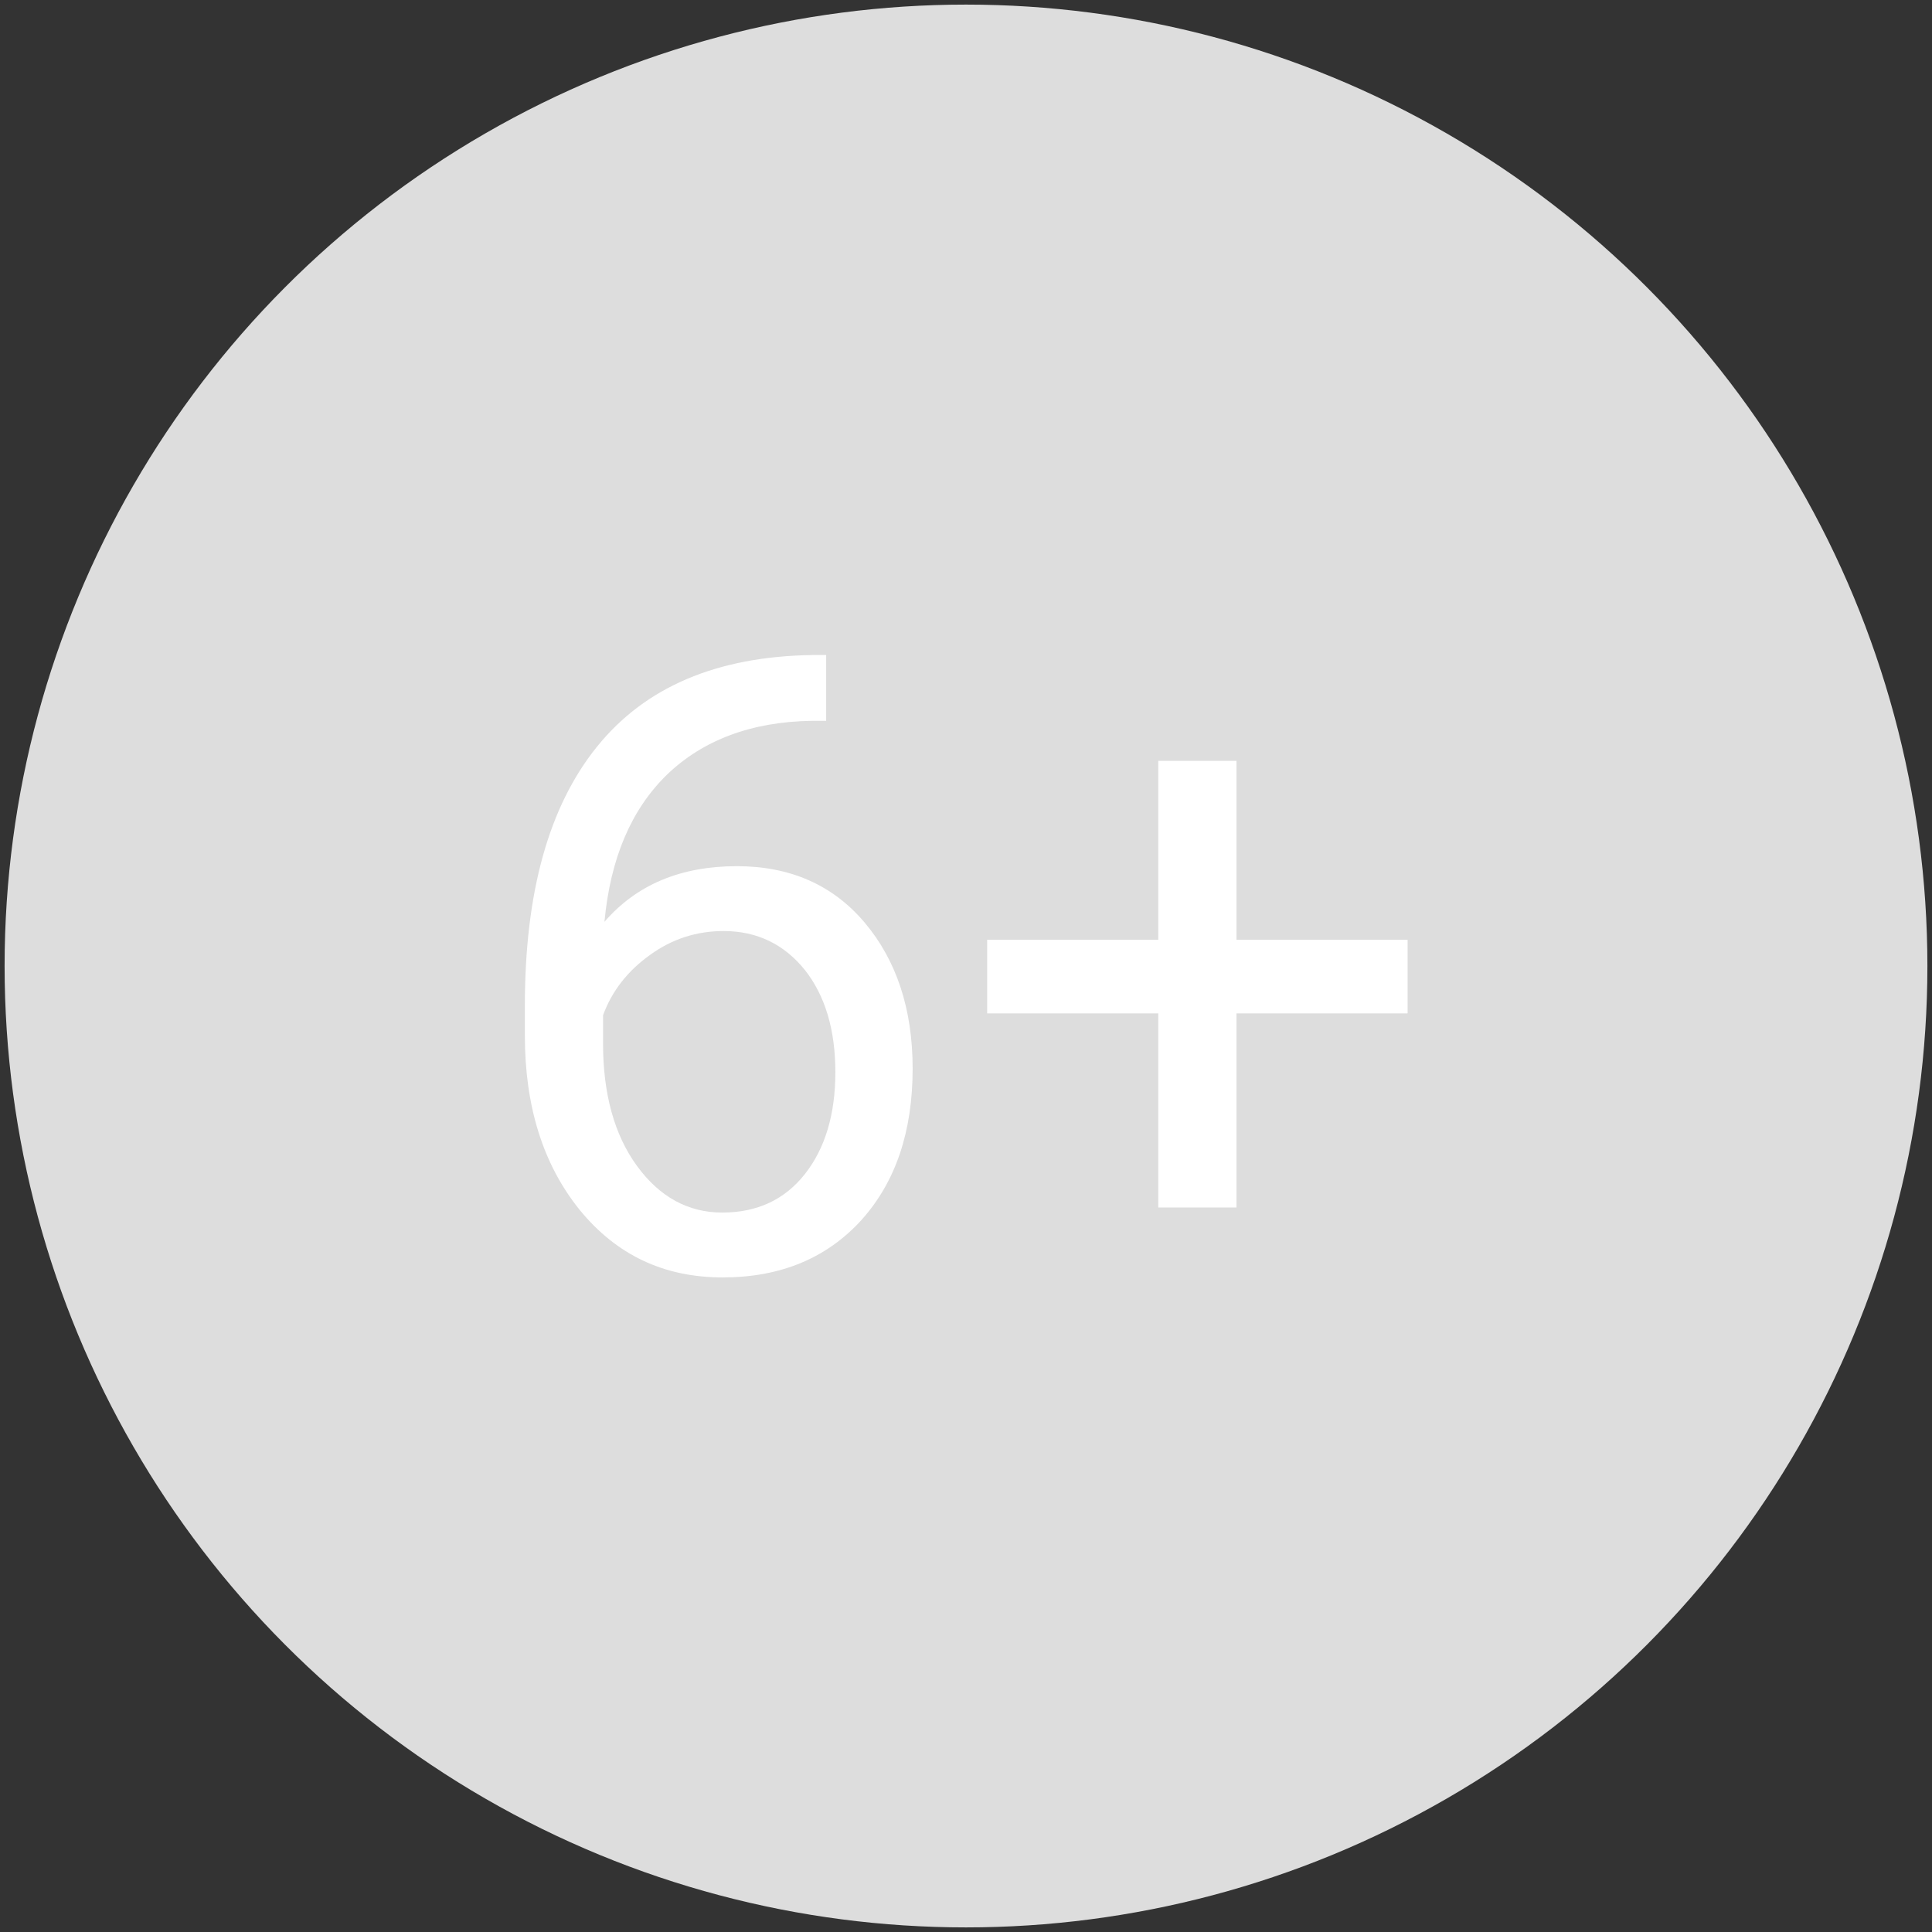 <?xml version="1.0" encoding="utf-8"?>
<!-- Generator: Adobe Illustrator 22.1.0, SVG Export Plug-In . SVG Version: 6.00 Build 0)  -->
<svg version="1.1" id="Layer_1" xmlns="http://www.w3.org/2000/svg" xmlns:xlink="http://www.w3.org/1999/xlink" x="0px" y="0px"
	 viewBox="0 0 420 420" enable-background="new 0 0 420 420" xml:space="preserve">
<rect x="0" y="0" width="420" height="420" fill="#333333" stroke="none"/>
<circle fill="#DDDDDD" cx="210" cy="210" r="209"/>
<g>
	<path fill="#FFFFFF" d="M179.6,142.3v14.4h-3.1c-13.2,0.2-23.7,4.2-31.5,11.7c-7.8,7.6-12.3,18.2-13.6,32
		c7-8.1,16.6-12.1,28.8-12.1c11.6,0,20.9,4.1,27.8,12.3c6.9,8.2,10.4,18.8,10.4,31.7c0,13.7-3.7,24.7-11.2,33
		c-7.5,8.2-17.5,12.4-30.1,12.4c-12.8,0-23.1-4.9-31.1-14.7c-7.9-9.8-11.9-22.4-11.9-37.9v-6.5c0-24.6,5.2-43.3,15.7-56.3
		c10.5-13,26.1-19.6,46.8-19.9H179.6z M157.3,202.4c-5.8,0-11.2,1.7-16,5.2c-4.9,3.5-8.3,7.9-10.2,13.1v6.2c0,11,2.5,19.9,7.4,26.6
		c4.9,6.7,11.1,10.1,18.5,10.1c7.6,0,13.6-2.8,18-8.4c4.4-5.6,6.6-13,6.6-22.1c0-9.2-2.2-16.6-6.6-22.2
		C170.5,205.3,164.6,202.4,157.3,202.4z"/>
	<path fill="#FFFFFF" d="M268.7,204.3H306v16h-37.2v42.2h-17v-42.2h-37.2v-16h37.2v-38.9h17V204.3z"/>
</g>
</svg>
